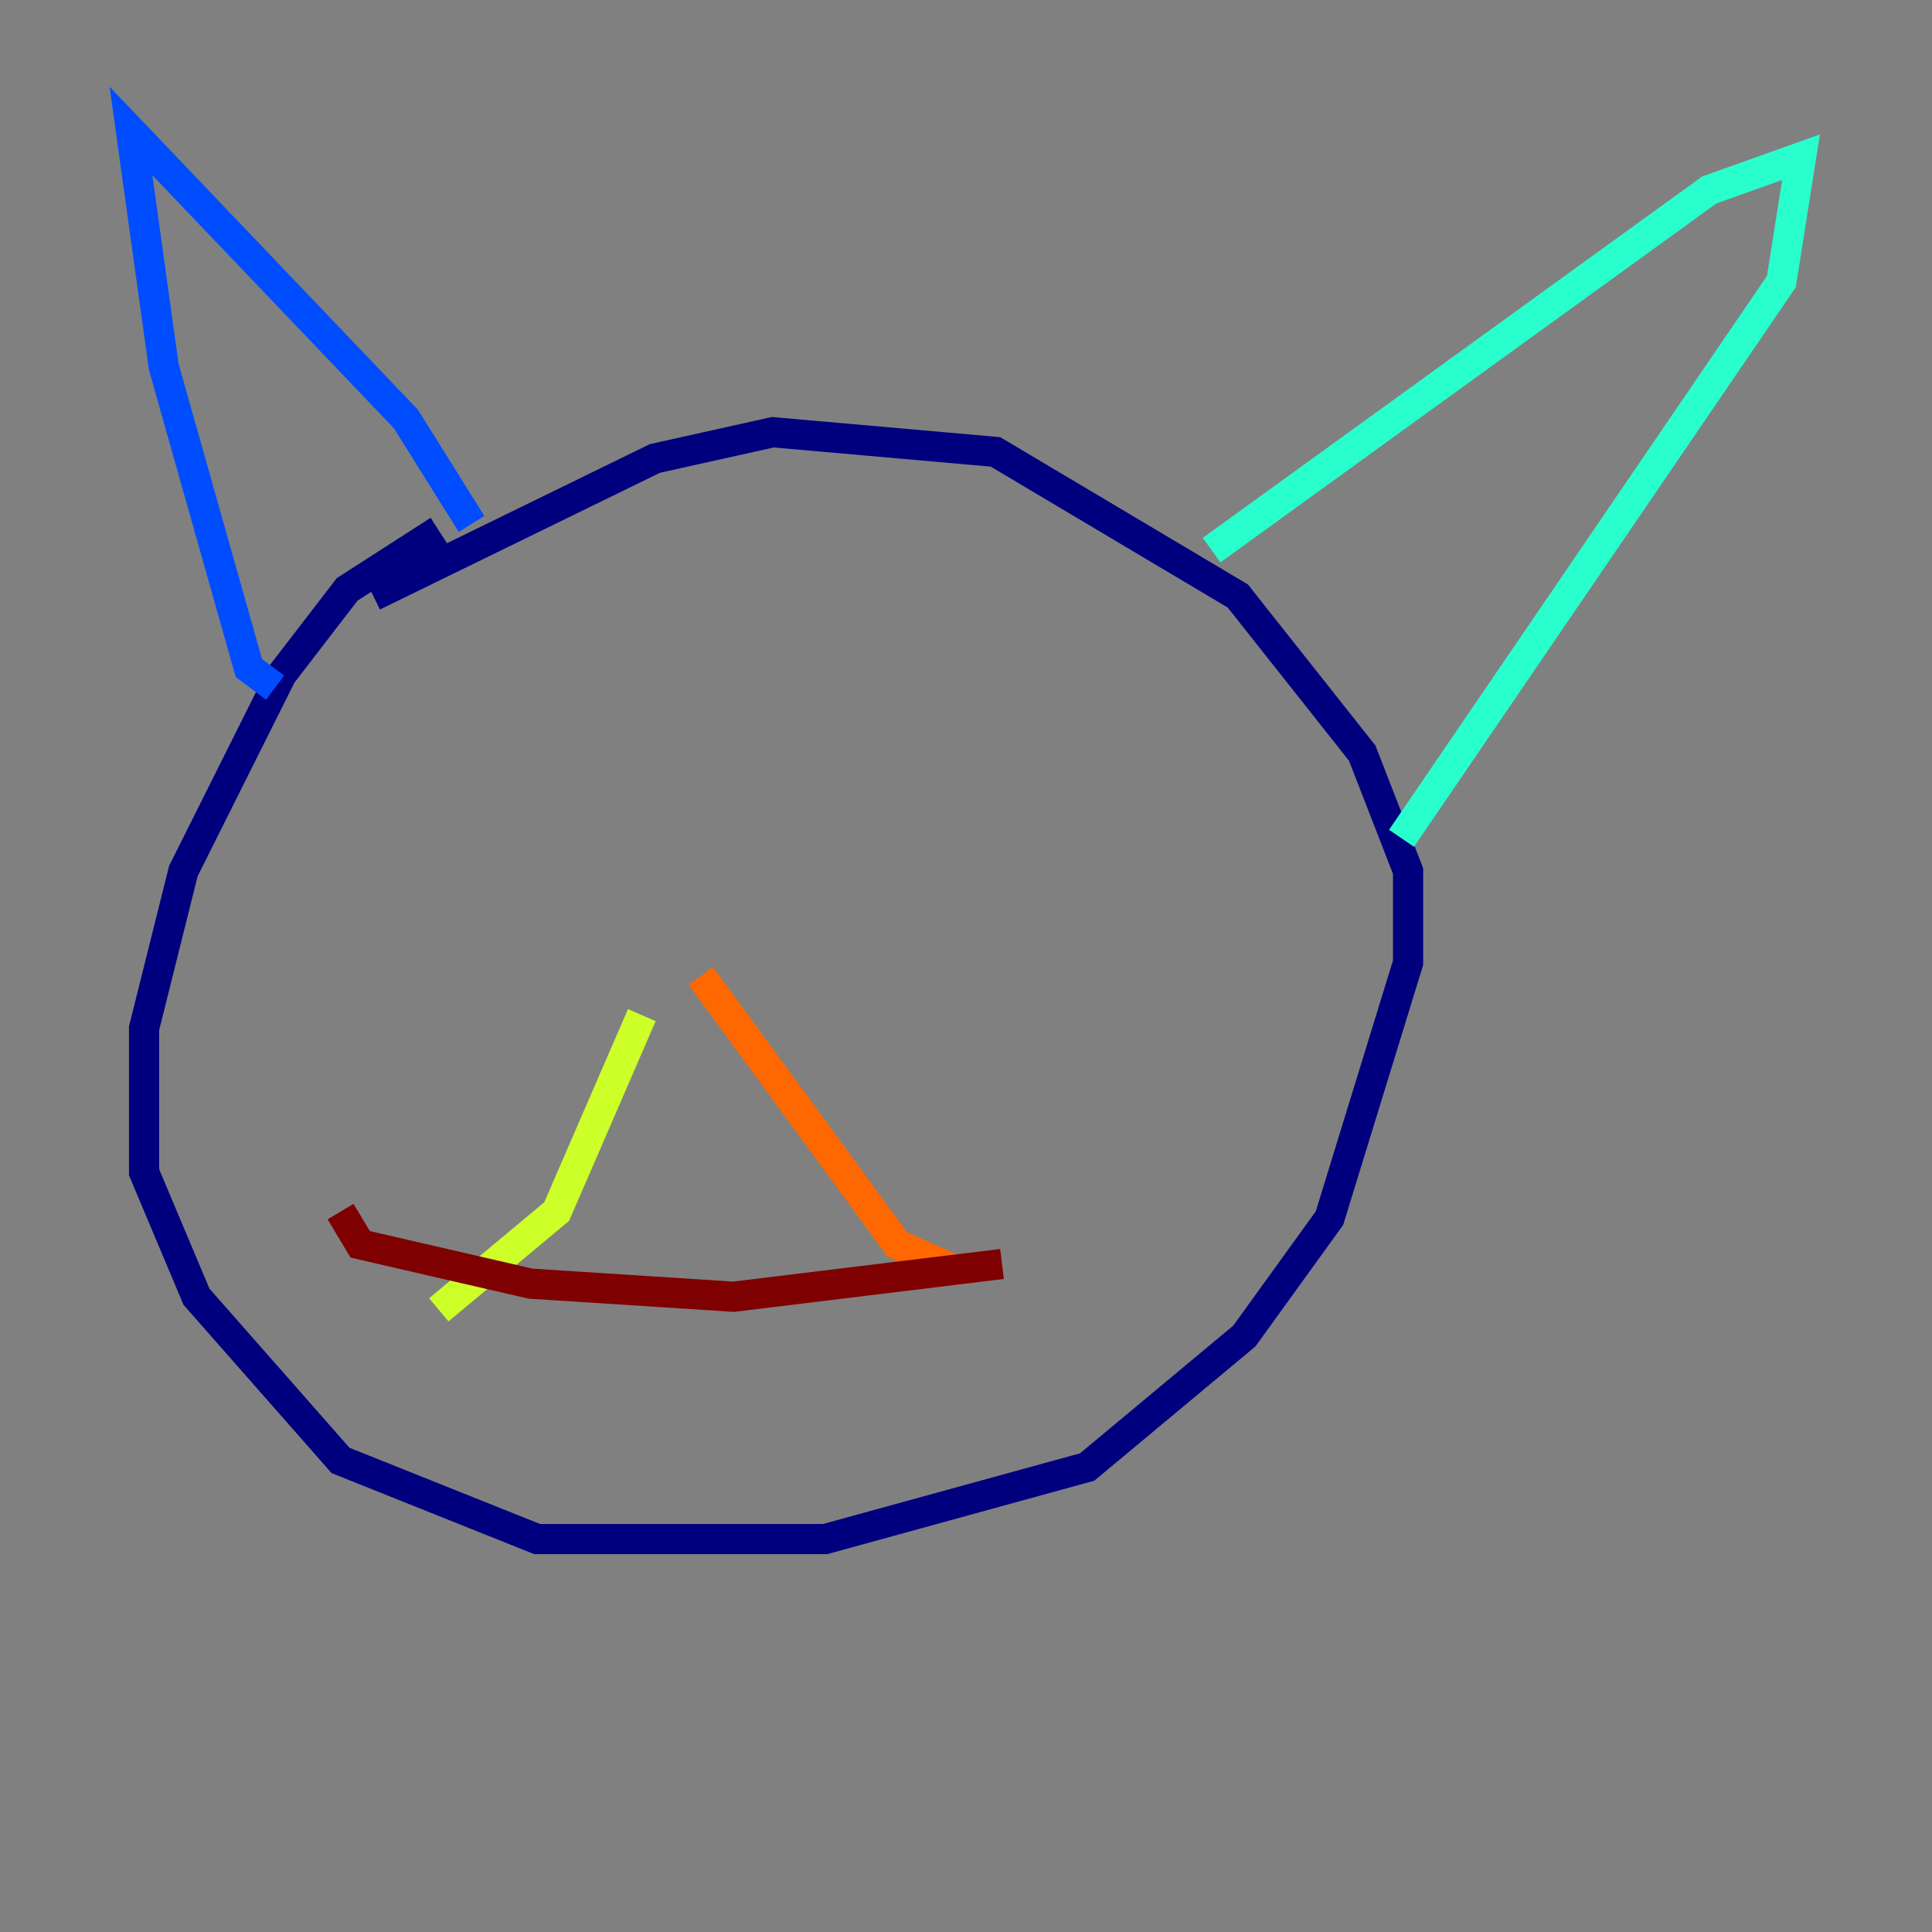 <?xml version="1.0" encoding="utf-8" ?>
<svg baseProfile="tiny" height="128" version="1.2" viewBox="0,0,128,128" width="128" xmlns="http://www.w3.org/2000/svg" xmlns:ev="http://www.w3.org/2001/xml-events" xmlns:xlink="http://www.w3.org/1999/xlink"><rect x="0" y="0" width="128" height="128" fill="#808080" stroke="none"/><defs /><polyline fill="none" points="29.071,35.146 22.997,39.051 18.658,44.691 12.149,57.709 9.546,68.122 9.546,77.668 13.017,85.912 22.563,96.759 35.58,101.966 54.671,101.966 72.027,97.193 82.441,88.515 88.081,80.705 93.288,63.783 93.288,57.709 90.251,49.898 82.007,39.485 65.953,29.939 51.2,28.637 43.39,30.373 24.732,39.485" stroke="#00007f" stroke-width="2" /><polyline fill="none" points="18.224,45.559 16.488,44.258 10.848,24.298 8.678,8.678 26.902,27.77 31.241,34.712" stroke="#004cff" stroke-width="2" /><polyline fill="none" points="80.271,36.447 113.248,12.583 119.322,10.414 118.02,18.658 92.854,55.539" stroke="#29ffcd" stroke-width="2" /><polyline fill="none" points="29.071,86.78 36.881,80.271 42.522,67.254" stroke="#cdff29" stroke-width="2" /><polyline fill="none" points="46.427,64.651 59.444,82.441 63.349,84.176" stroke="#ff6700" stroke-width="2" /><polyline fill="none" points="22.563,80.271 23.864,82.441 35.146,85.044 48.597,85.912 66.386,83.742" stroke="#7f0000" stroke-width="2" /></svg>